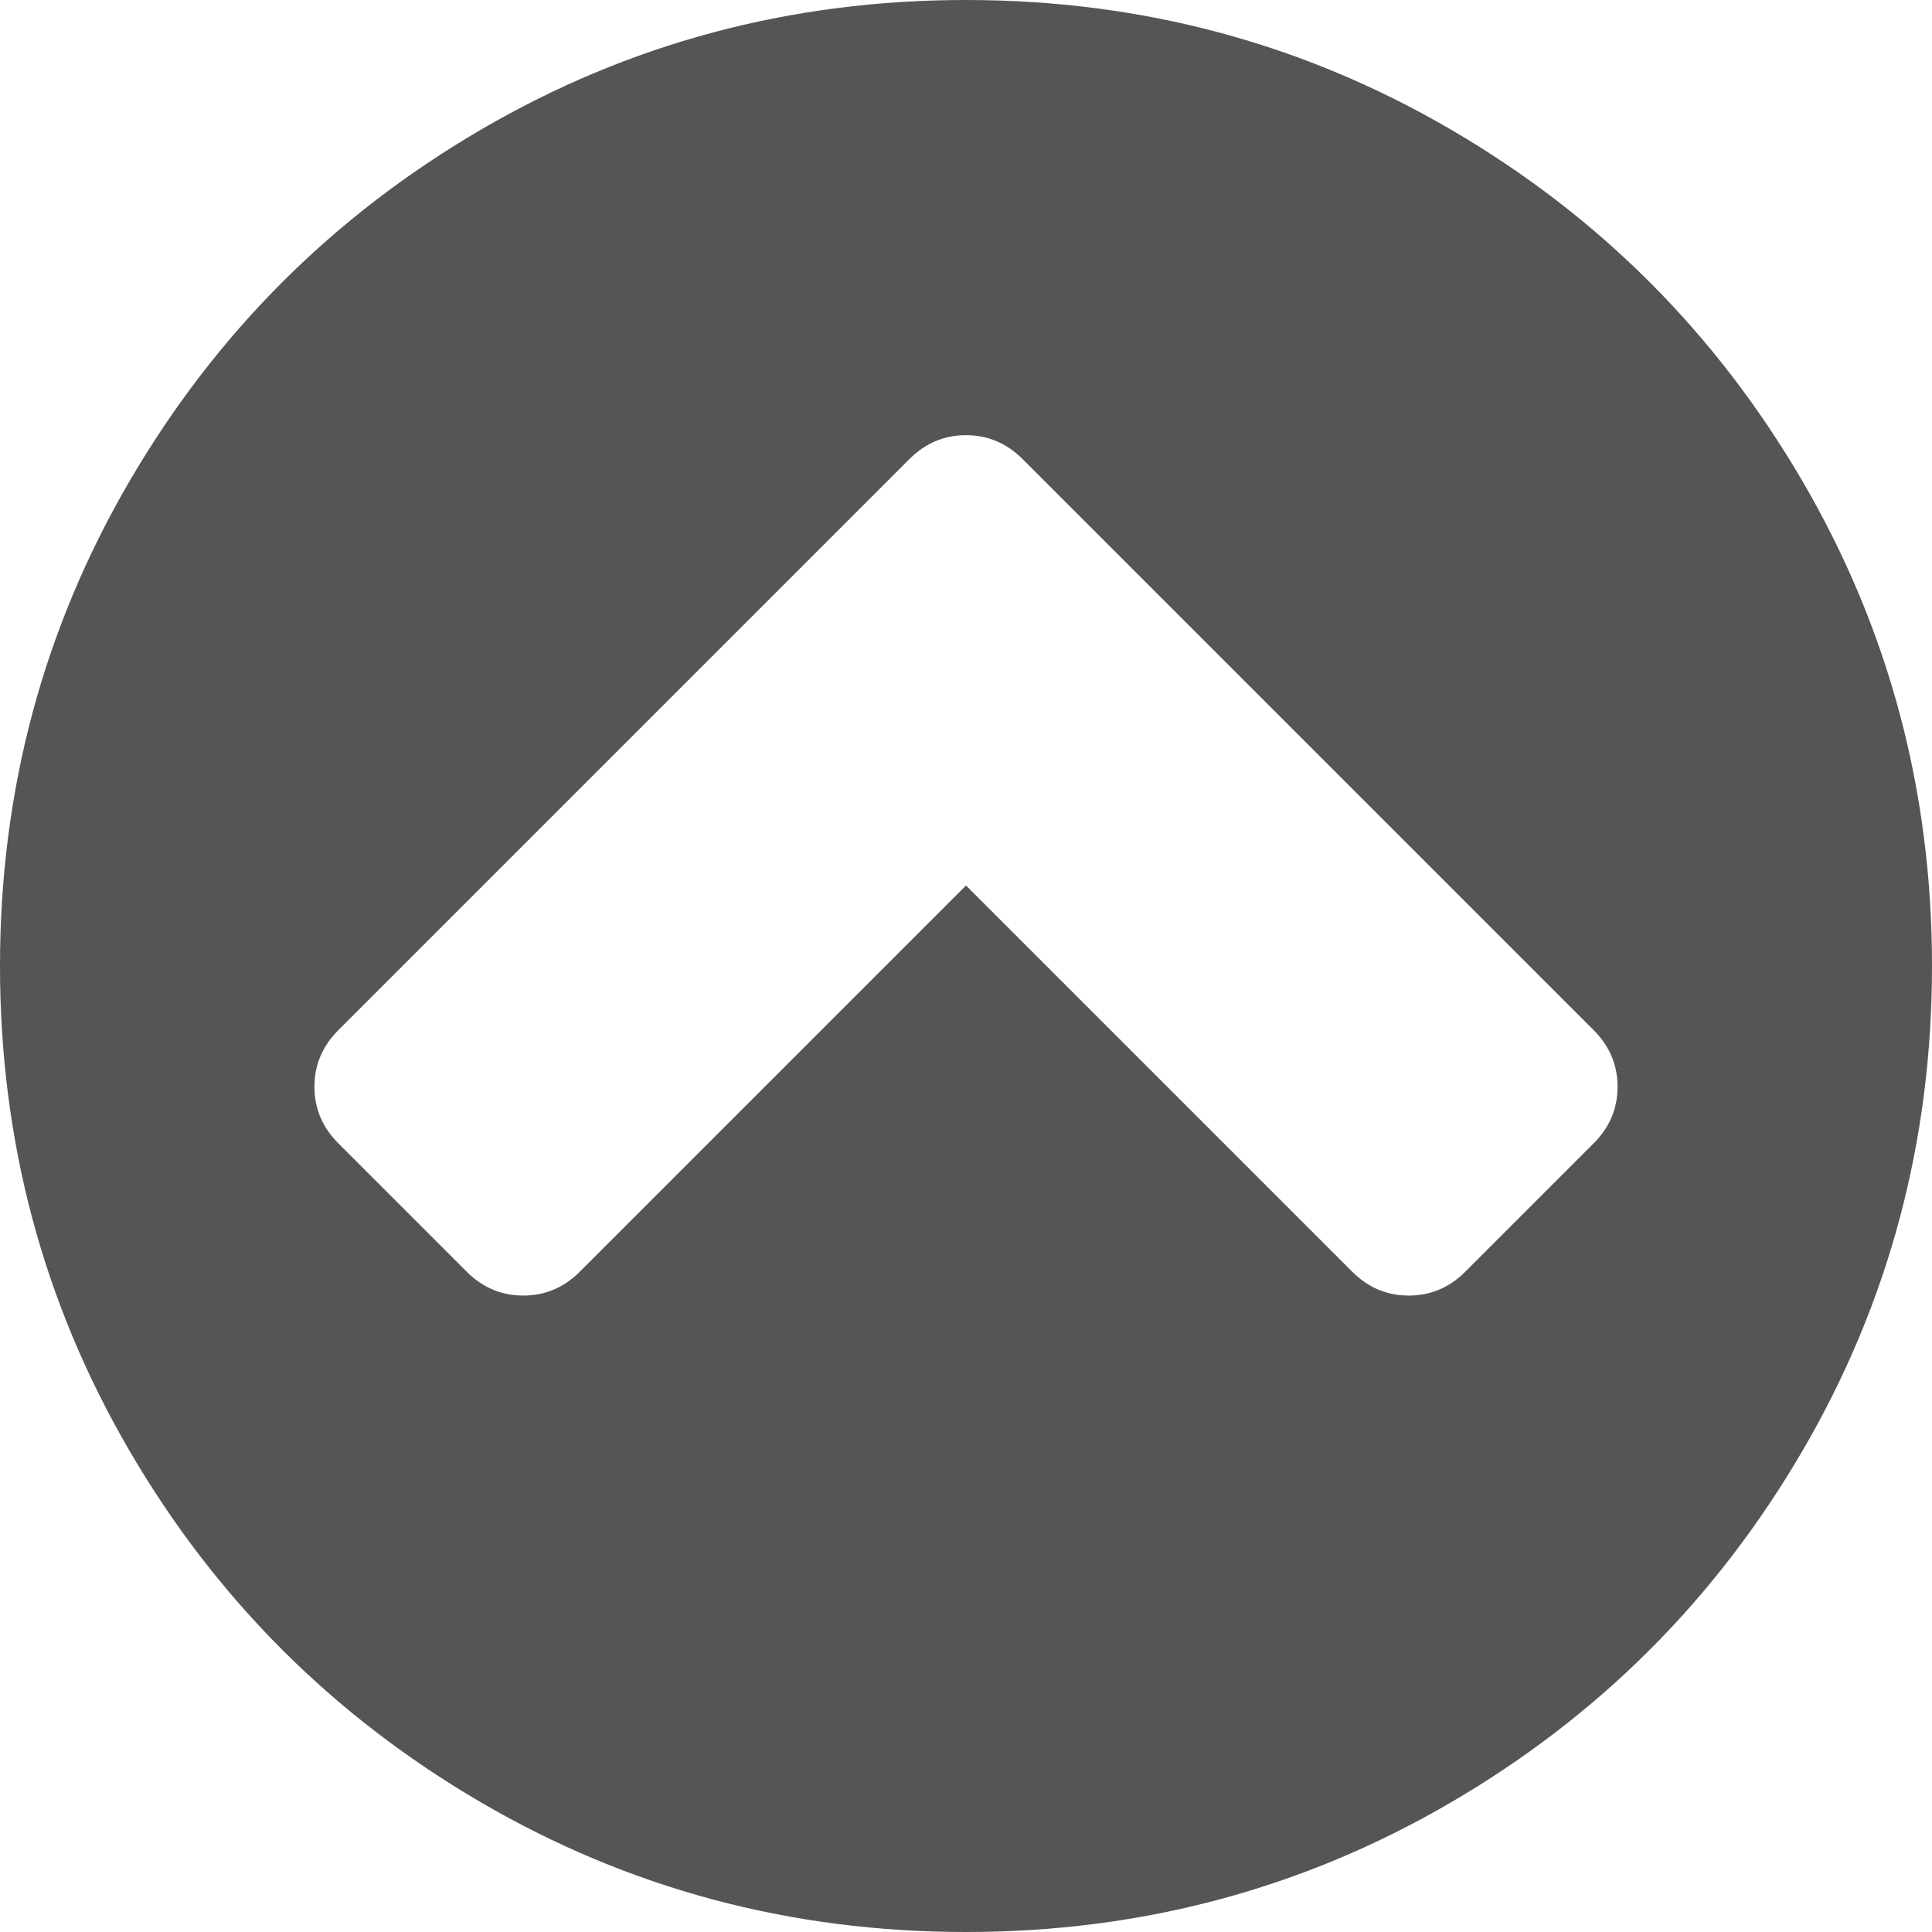 ﻿<?xml version="1.0" encoding="utf-8"?>
<svg version="1.1" xmlns:xlink="http://www.w3.org/1999/xlink" width="48px" height="48px" xmlns="http://www.w3.org/2000/svg">
  <g>
    <path d="M 35 32.188  C 35.542 32.188  36.01 31.99  36.406 31.594  L 39.594 28.406  C 39.99 28.01  40.188 27.542  40.188 27  C 40.188 26.458  39.99 25.99  39.594 25.594  L 25.406 11.406  C 25.01 11.01  24.542 10.812  24 10.812  C 23.458 10.812  22.99 11.01  22.594 11.406  L 8.406 25.594  C 8.01 25.99  7.812 26.458  7.812 27  C 7.812 27.542  8.01 28.01  8.406 28.406  L 11.594 31.594  C 11.99 31.99  12.458 32.188  13 32.188  C 13.542 32.188  14.01 31.99  14.406 31.594  L 24 22  L 33.594 31.594  C 33.99 31.99  34.458 32.188  35 32.188  Z M 44.781 11.953  C 46.927 15.63  48 19.646  48 24  C 48 28.354  46.927 32.37  44.781 36.047  C 42.635 39.724  39.724 42.635  36.047 44.781  C 32.37 46.927  28.354 48  24 48  C 19.646 48  15.63 46.927  11.953 44.781  C 8.276 42.635  5.365 39.724  3.219 36.047  C 1.073 32.37  0 28.354  0 24  C 0 19.646  1.073 15.63  3.219 11.953  C 5.365 8.276  8.276 5.365  11.953 3.219  C 15.63 1.073  19.646 0  24 0  C 28.354 0  32.37 1.073  36.047 3.219  C 39.724 5.365  42.635 8.276  44.781 11.953  Z " fill-rule="nonzero" fill="#555555" stroke="none" />
  </g>
</svg>